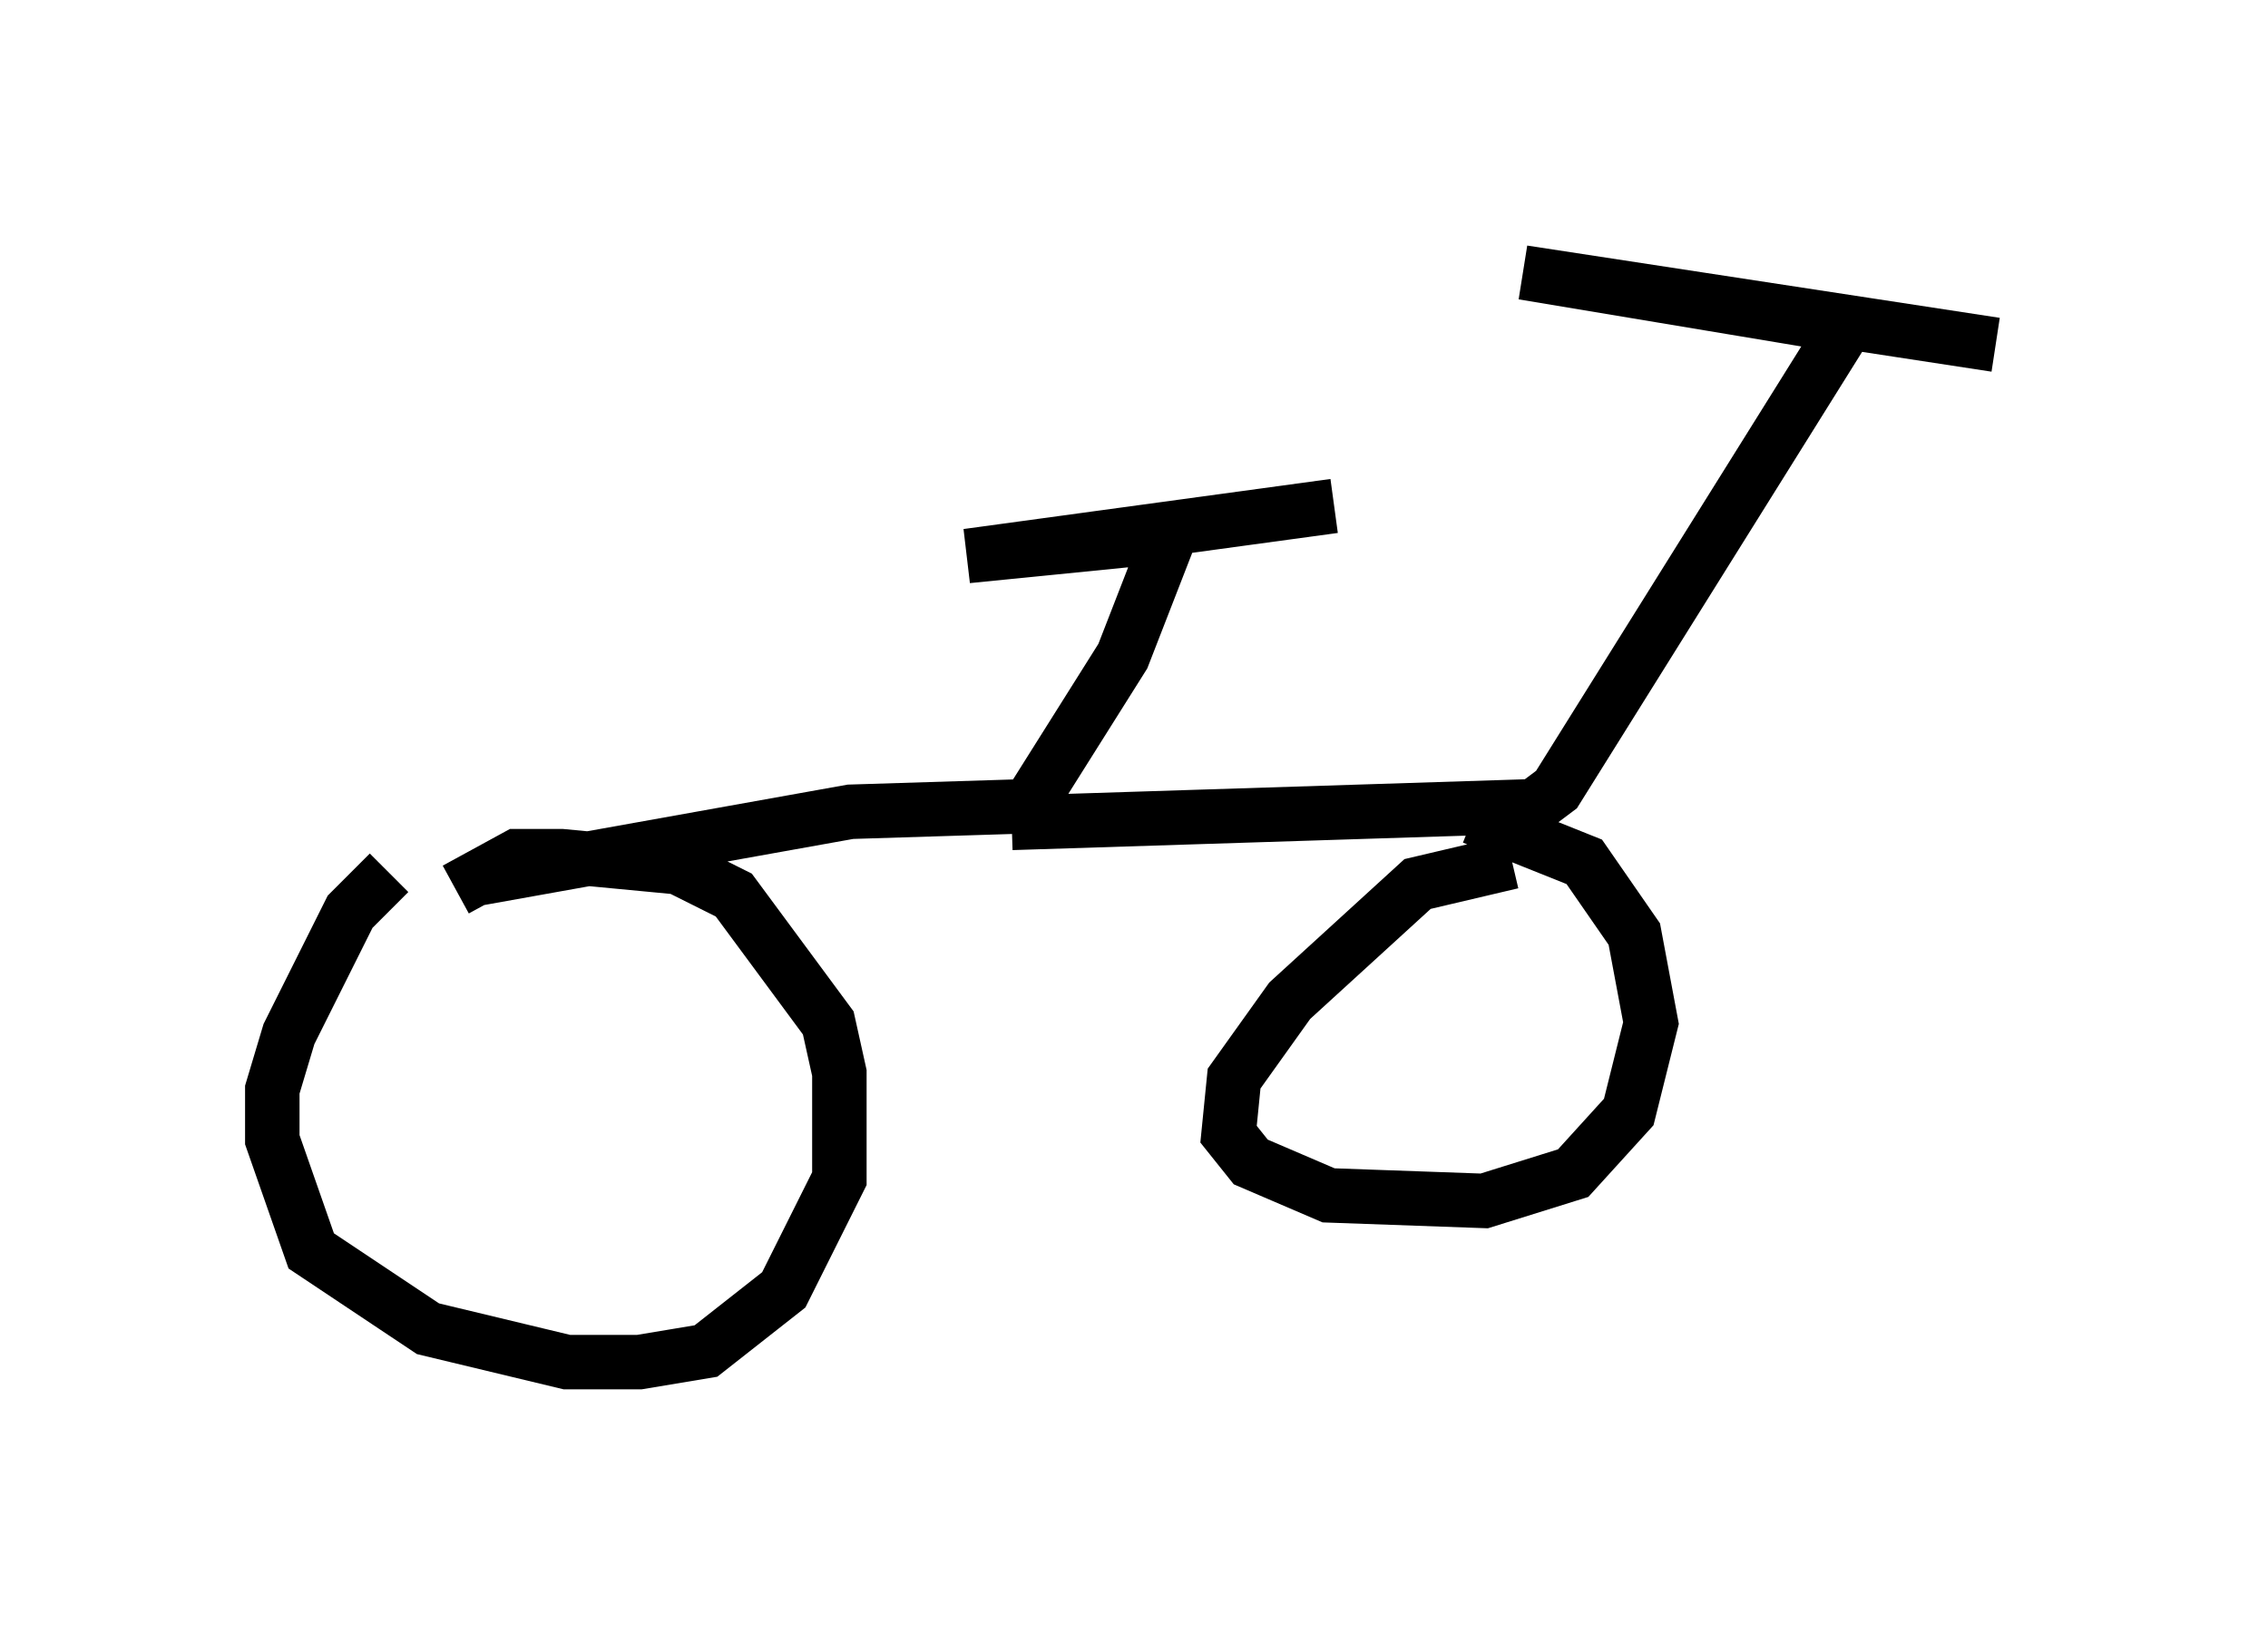 <?xml version="1.0" encoding="utf-8" ?>
<svg baseProfile="full" height="30.009" version="1.1" width="41.646" xmlns="http://www.w3.org/2000/svg" xmlns:ev="http://www.w3.org/2001/xml-events" xmlns:xlink="http://www.w3.org/1999/xlink"><defs /><rect fill="white" height="30.009" width="41.646" x="0" y="0" /><path d="M8.573, 15.617 m-1.429, 0.408 l-0.715, 0.715 -1.123, 2.246 l-0.306, 1.021 0.0, 0.919 l0.715, 2.042 2.144, 1.429 l2.552, 0.613 1.327, 0.0 l1.225, -0.204 1.429, -1.123 l1.021, -2.042 0.0, -1.94 l-0.204, -0.919 -1.735, -2.348 l-1.021, -0.51 -2.144, -0.204 l-0.817, 0.0 -1.123, 0.613 m19.396, -0.51 l-1.735, 0.408 -2.348, 2.144 l-1.021, 1.429 -0.102, 1.021 l0.408, 0.51 1.429, 0.613 l2.858, 0.102 1.633, -0.51 l1.021, -1.123 0.408, -1.633 l-0.306, -1.633 -0.919, -1.327 l-2.042, -0.817 m-18.273, 1.123 l6.84, -1.225 3.267, -0.102 l1.735, -2.756 0.715, -1.838 l-0.51, -0.306 -3.063, 0.306 l6.738, -0.919 m-5.921, 5.819 l9.596, -0.306 0.408, -0.306 l5.104, -8.167 -0.204, -0.408 l-5.513, -0.919 8.677, 1.327 " fill="none" stroke="black" stroke-width="1" /></svg>